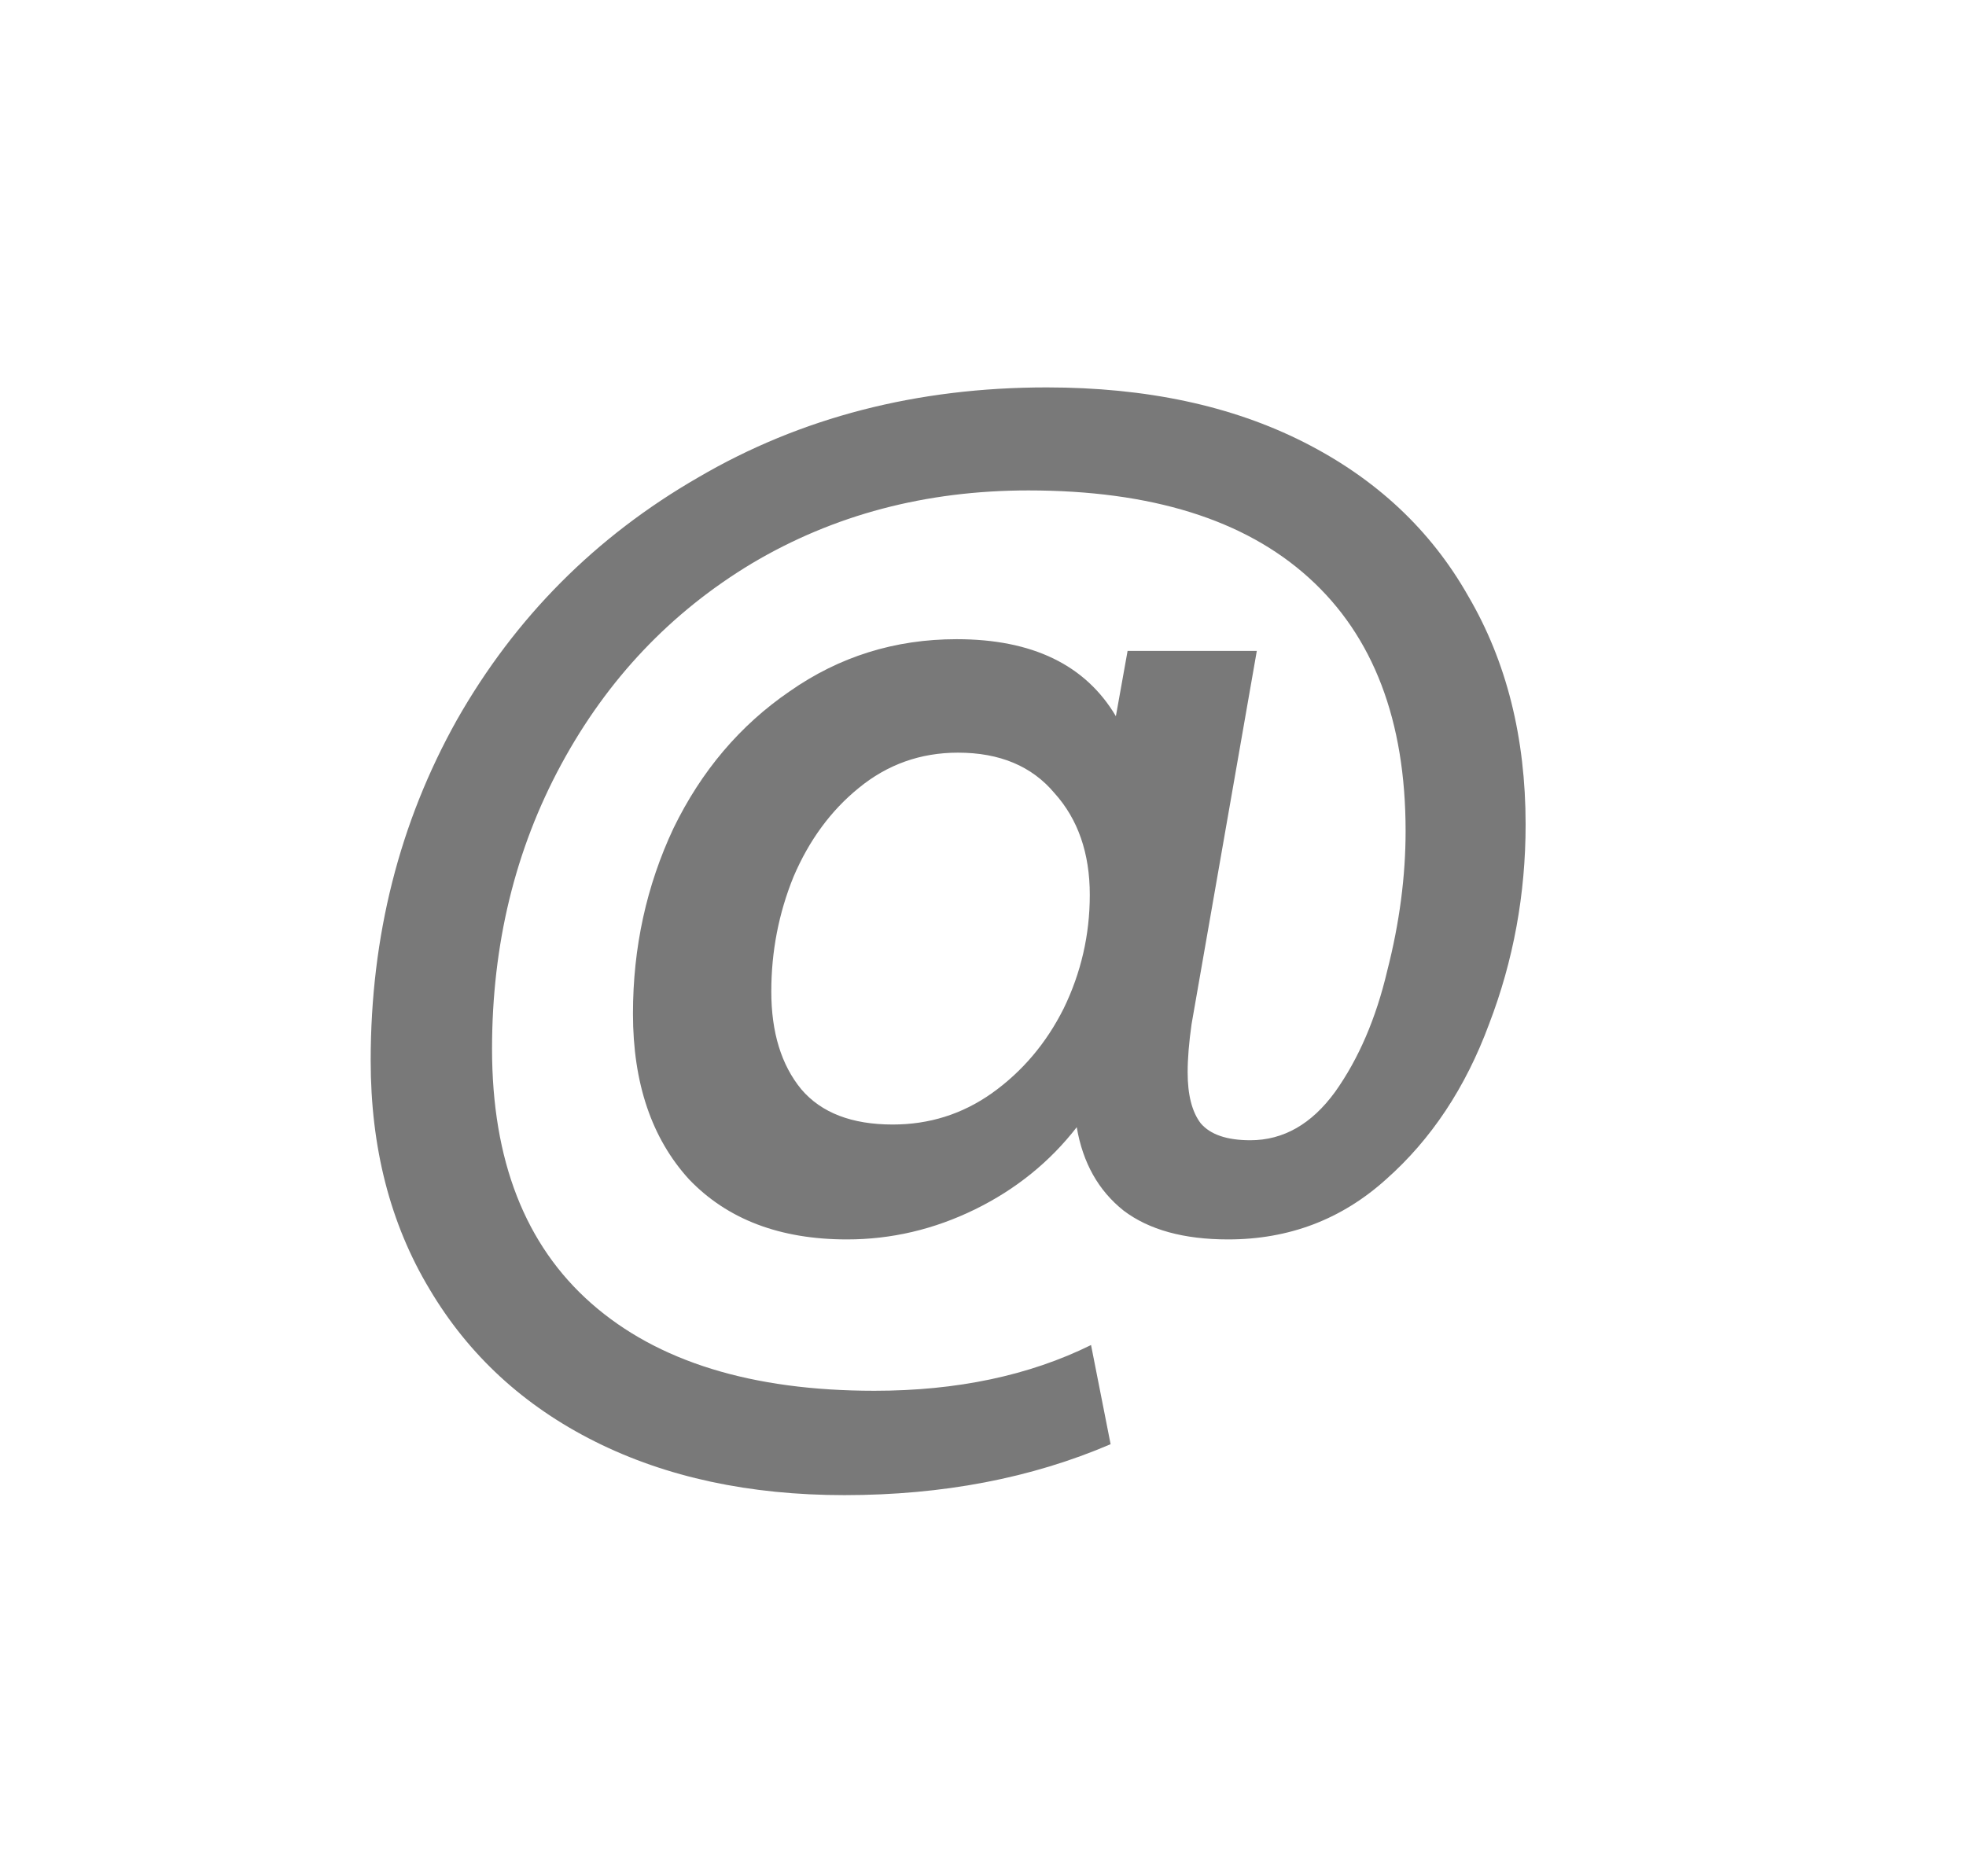 <svg width="22" height="21" viewBox="0 0 22 21" fill="none" xmlns="http://www.w3.org/2000/svg">
<g filter="url(#filter0_d_50_17)">
<path d="M11.713 0.336C12.823 0.336 13.782 0.54 14.59 0.949C15.398 1.358 16.011 1.932 16.43 2.672C16.858 3.402 17.072 4.254 17.072 5.228C17.072 6.006 16.936 6.751 16.663 7.462C16.4 8.173 16.016 8.752 15.51 9.2C15.013 9.648 14.424 9.872 13.743 9.872C13.246 9.872 12.857 9.764 12.574 9.55C12.292 9.326 12.117 9.015 12.049 8.616C11.747 9.005 11.367 9.312 10.91 9.536C10.452 9.76 9.975 9.872 9.478 9.872C8.729 9.872 8.14 9.648 7.711 9.2C7.293 8.742 7.083 8.124 7.083 7.345C7.083 6.605 7.234 5.914 7.536 5.271C7.848 4.629 8.281 4.118 8.836 3.738C9.391 3.349 10.014 3.154 10.705 3.154C11.552 3.154 12.146 3.441 12.487 4.016L12.618 3.285H14.064L13.334 7.462C13.305 7.666 13.29 7.847 13.29 8.002C13.29 8.255 13.339 8.445 13.436 8.572C13.543 8.698 13.728 8.762 13.991 8.762C14.361 8.762 14.677 8.582 14.94 8.221C15.203 7.851 15.398 7.399 15.524 6.863C15.661 6.328 15.729 5.807 15.729 5.301C15.729 4.064 15.368 3.12 14.648 2.468C13.928 1.815 12.881 1.489 11.508 1.489C10.36 1.489 9.328 1.762 8.412 2.307C7.507 2.852 6.796 3.602 6.28 4.556C5.764 5.51 5.506 6.571 5.506 7.739C5.506 8.986 5.876 9.935 6.616 10.587C7.356 11.239 8.412 11.566 9.785 11.566C10.71 11.566 11.518 11.395 12.209 11.054L12.428 12.164C11.542 12.544 10.549 12.734 9.449 12.734C8.388 12.734 7.458 12.534 6.66 12.135C5.862 11.736 5.243 11.166 4.805 10.426C4.367 9.696 4.148 8.844 4.148 7.871C4.148 6.479 4.469 5.208 5.112 4.059C5.764 2.911 6.665 2.005 7.814 1.343C8.962 0.671 10.262 0.336 11.713 0.336ZM9.99 8.586C10.399 8.586 10.768 8.47 11.099 8.236C11.44 7.993 11.708 7.676 11.903 7.287C12.097 6.888 12.195 6.464 12.195 6.016C12.195 5.549 12.063 5.169 11.8 4.877C11.547 4.575 11.187 4.424 10.72 4.424C10.301 4.424 9.931 4.556 9.61 4.819C9.298 5.072 9.055 5.403 8.88 5.812C8.714 6.221 8.631 6.649 8.631 7.097C8.631 7.554 8.743 7.92 8.967 8.192C9.191 8.455 9.532 8.586 9.99 8.586Z" fill="#797979"/>
</g>
<defs>
<filter id="filter0_d_50_17" x="0.148" y="0.335" width="20.924" height="20.398" filterUnits="userSpaceOnUse" color-interpolation-filters="sRGB">
<feFlood flood-opacity="0" result="BackgroundImageFix"/>
<feColorMatrix in="SourceAlpha" type="matrix" values="0 0 0 0 0 0 0 0 0 0 0 0 0 0 0 0 0 0 127 0" result="hardAlpha"/>
<feOffset dy="4"/>
<feGaussianBlur stdDeviation="2"/>
<feComposite in2="hardAlpha" operator="out"/>
<feColorMatrix type="matrix" values="0 0 0 0 0 0 0 0 0 0 0 0 0 0 0 0 0 0 0.25 0"/>
<feBlend mode="normal" in2="BackgroundImageFix" result="effect1_dropShadow_50_17"/>
<feBlend mode="normal" in="SourceGraphic" in2="effect1_dropShadow_50_17" result="shape"/>
</filter>
</defs>
</svg>

